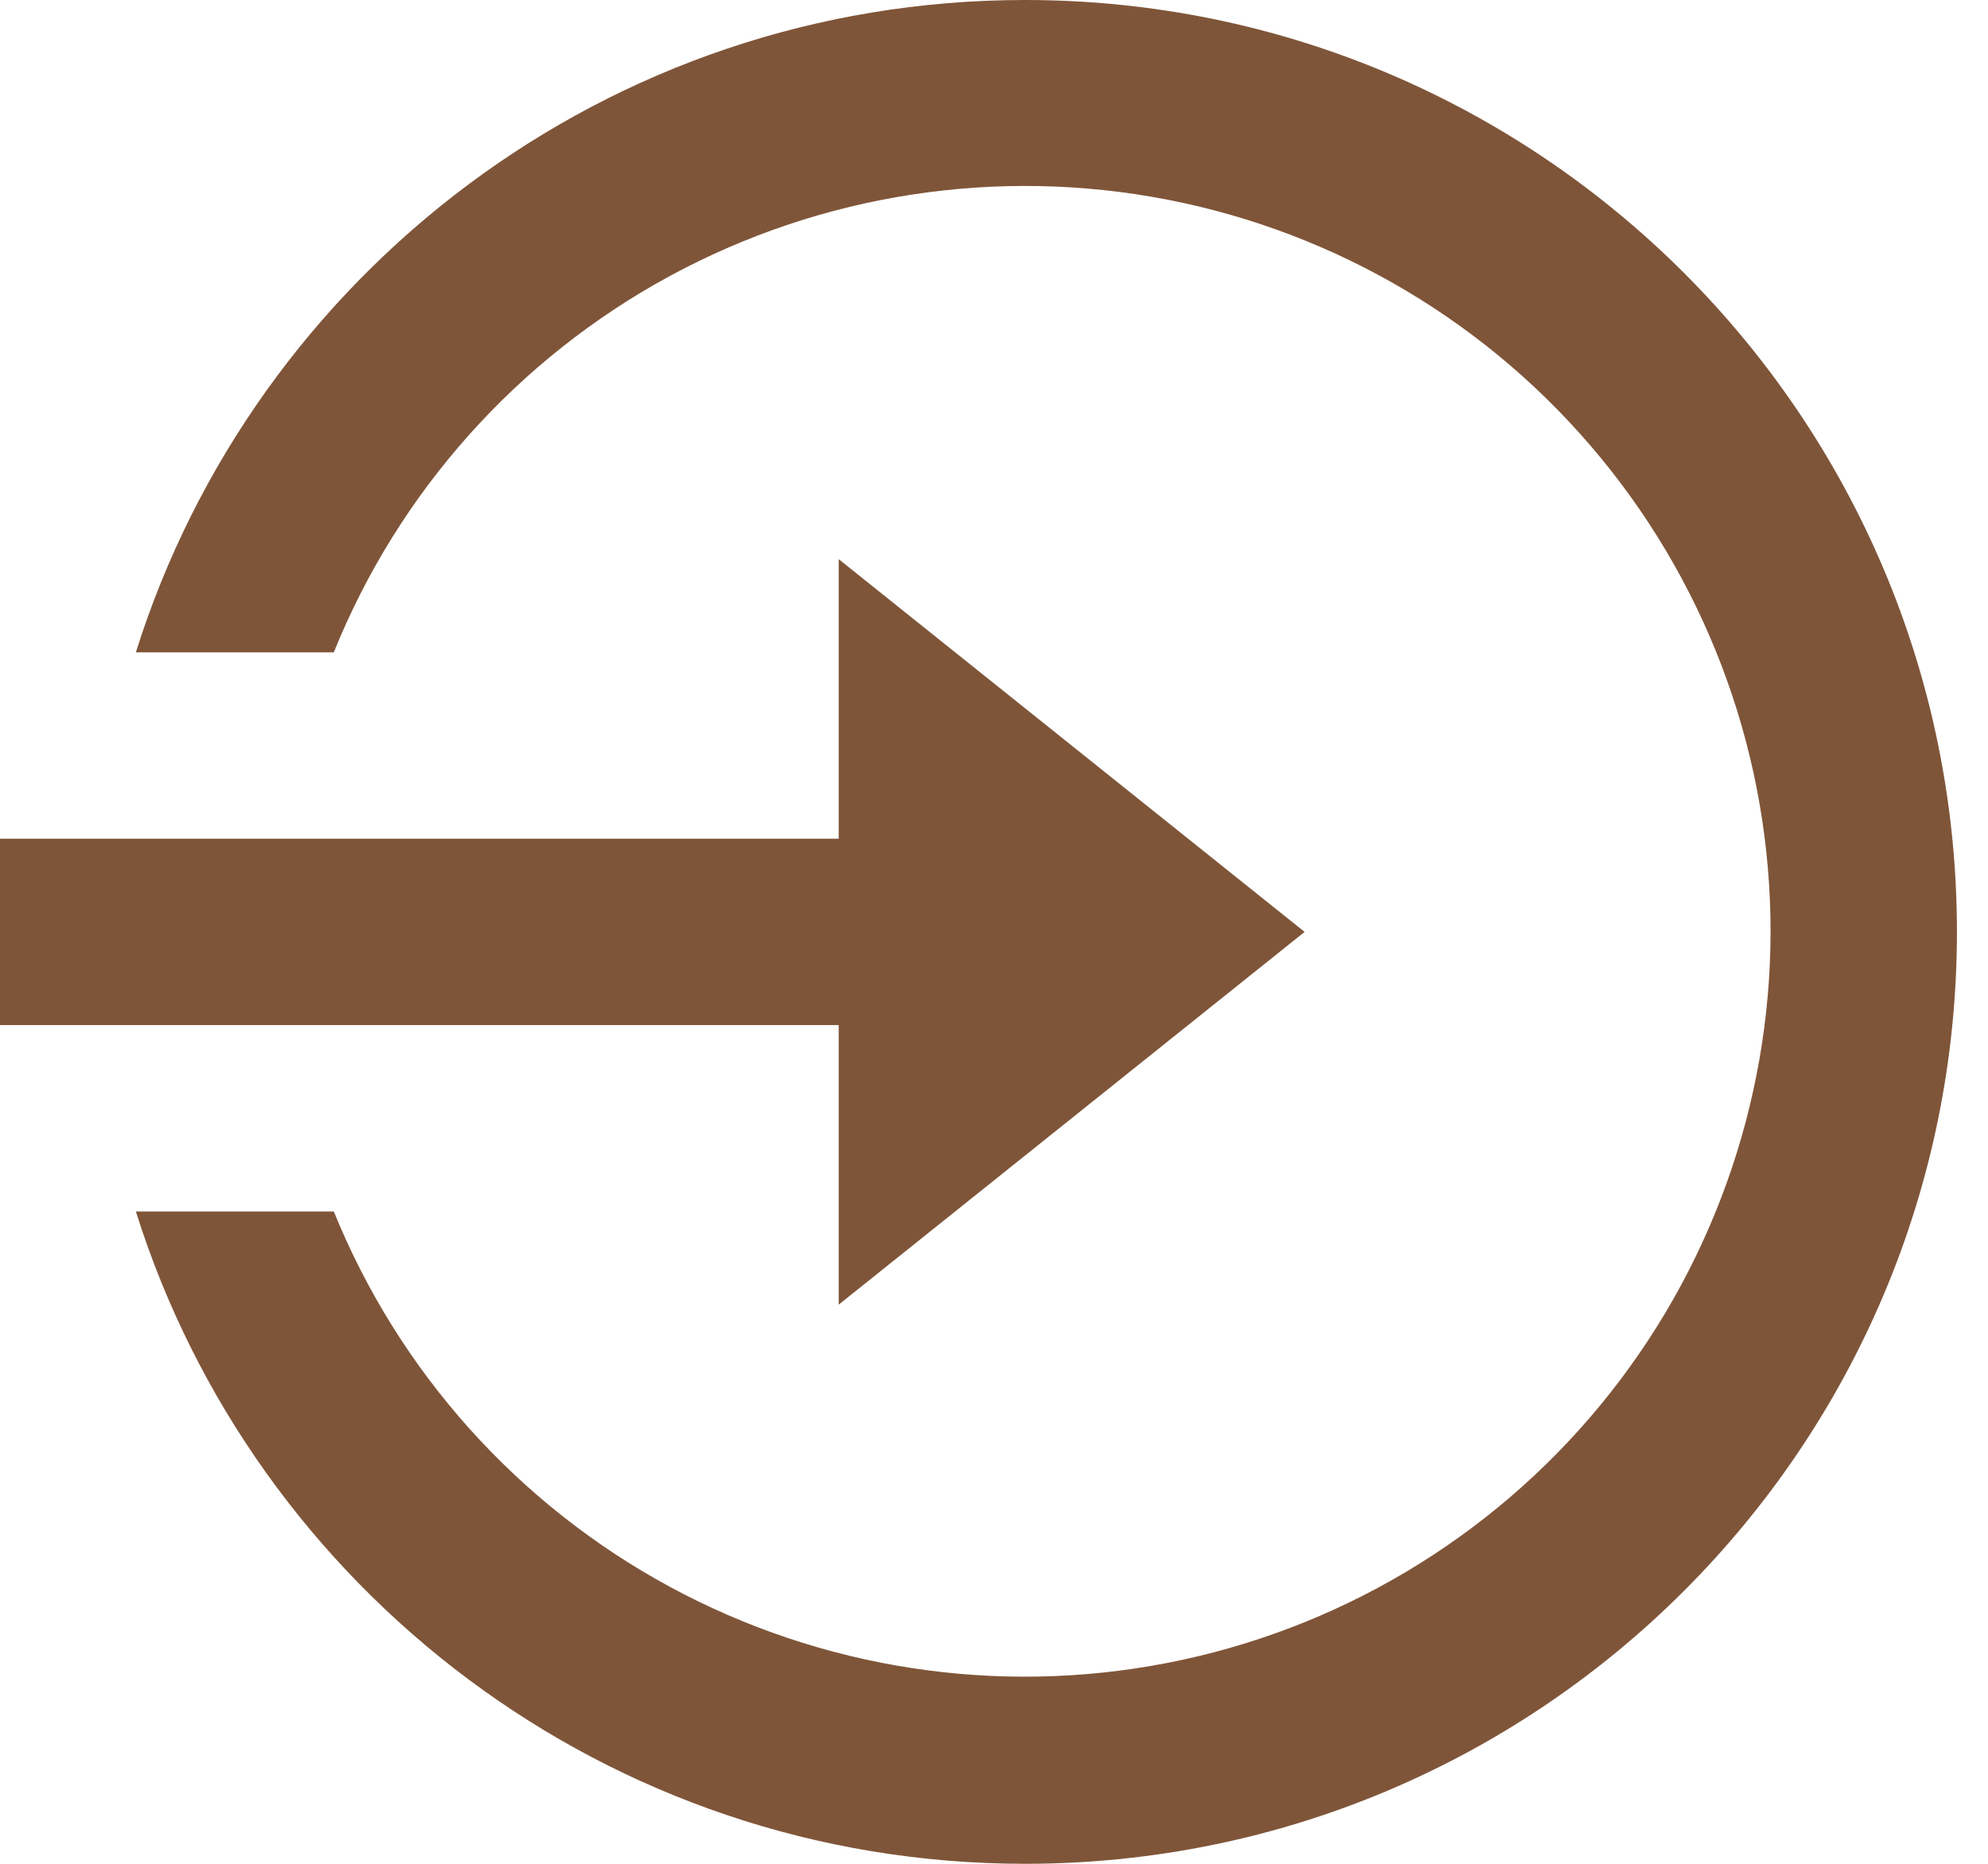 <svg width="32" height="30" viewBox="0 0 32 30" fill="none" xmlns="http://www.w3.org/2000/svg">
<path d="M13.5 13.5V9L21 15L13.5 21V16.5H0V13.5H13.5ZM2.187 19.5H5.373C6.42 22.079 8.331 24.213 10.778 25.539C13.225 26.864 16.056 27.299 18.788 26.767C21.52 26.236 23.983 24.771 25.754 22.625C27.526 20.478 28.496 17.783 28.5 15C28.502 12.214 27.534 9.514 25.762 7.364C23.991 5.213 21.527 3.746 18.792 3.214C16.057 2.682 13.223 3.118 10.774 4.447C8.326 5.777 6.416 7.917 5.373 10.5H2.187C4.098 4.415 9.783 0 16.5 0C24.785 0 31.5 6.715 31.5 15C31.5 23.285 24.785 30 16.5 30C9.783 30 4.098 25.585 2.187 19.5Z" fill="#7F5539"/>
</svg>
